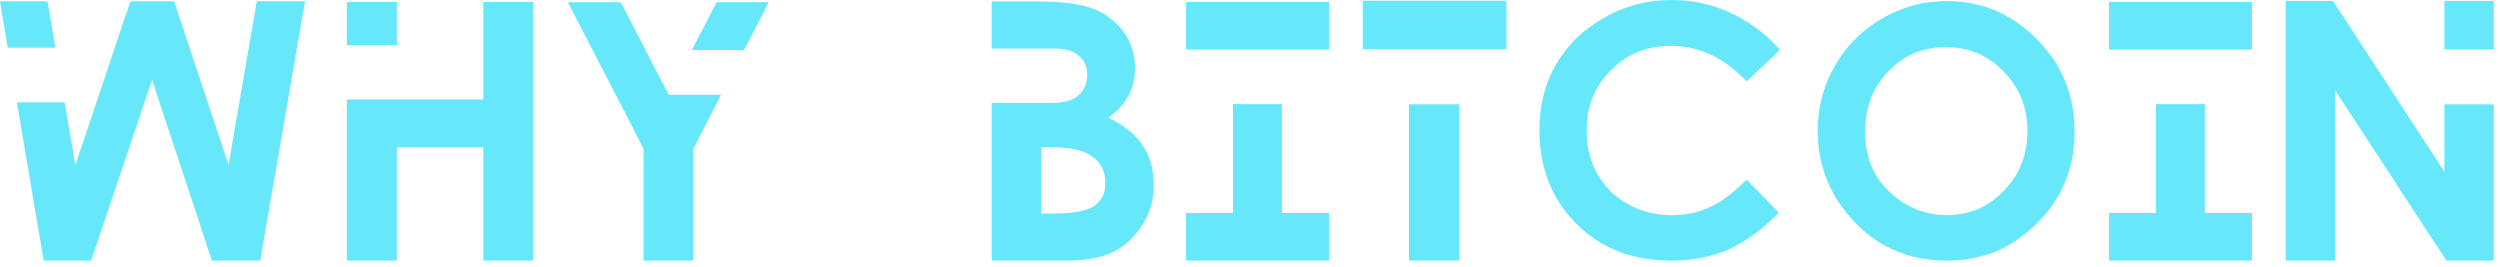 <?xml version="1.0" encoding="utf-8"?>
<!-- Generator: Adobe Illustrator 25.0.0, SVG Export Plug-In . SVG Version: 6.00 Build 0)  -->
<svg version="1.1" xmlns="http://www.w3.org/2000/svg" xmlns:xlink="http://www.w3.org/1999/xlink" x="0px" y="0px" width="487px"
	 height="52px" viewBox="0 0 487 52" enable-background="new 0 0 487 52" xml:space="preserve">
<g>
	<path fill="#67E8FA" d="M0,0.246h9.211c0.047,0,0.188,0.75,0.422,2.25c0.75,4.312,1.125,6.574,1.125,6.785H1.547
		c-0.07,0-0.199-0.726-0.387-2.18C0.645,4.242,0.258,1.957,0,0.246z M33.855,0.246c0.07,0,0.691,1.828,1.863,5.484
		c1.055,3.141,3.984,11.93,8.789,26.367h0.035c0.141-0.961,1.969-11.566,5.484-31.816l0.07-0.035h9.246l0.07,0.035
		c-4.383,25.477-6.785,39.352-7.207,41.625l-1.512,8.824l-0.07,0.035h-9.316c-0.047,0-1.02-2.93-2.918-8.789
		C33,25.805,30.082,17.004,29.637,15.574c-0.047,0-0.914,2.555-2.602,7.664l-9.281,27.527H8.543c-0.07,0-0.293-1.277-0.668-3.832
		c-0.094-0.375-1.617-9.363-4.57-26.965l0.07-0.035h9.176c0.07,0,0.281,1.195,0.633,3.586c0.75,4.219,1.242,7.066,1.477,8.543h0.07
		l9.668-28.863c0.141-0.328,0.48-1.312,1.02-2.953H33.855z"/>
	<path fill="#67E8FA" d="M94.219,0.387h9.562c0.047,0,0.07,0.023,0.07,0.07v50.238c0,0.047-0.023,0.07-0.07,0.07h-9.562
		c-0.047,0-0.07-0.023-0.07-0.07V28.688h-16.84v22.008c0,0.047-0.023,0.07-0.07,0.07h-9.598c-0.047,0-0.07-0.023-0.07-0.07V19.441
		c0-0.047,0.023-0.07,0.07-0.07h26.508V0.457C94.148,0.41,94.171,0.387,94.219,0.387z M67.641,0.387h9.598
		c0.047,0,0.07,0.023,0.07,0.07v8.297c0,0.023-0.023,0.035-0.07,0.035h-9.598c-0.047,0-0.07-0.012-0.07-0.035V0.457
		C67.57,0.41,67.593,0.387,67.641,0.387z"/>
	<path fill="#67E8FA" d="M110.637,0.422h10.23c0.047,0.023,0.375,0.621,0.984,1.793c5.367,10.336,8.168,15.75,8.402,16.242h10.125
		l0.07,0.035c-3.445,6.68-5.25,10.208-5.414,10.582v21.621c0,0.047-0.023,0.07-0.07,0.07h-9.527c-0.047,0-0.07-0.023-0.07-0.07
		V29.039c-0.258-0.609-4.324-8.496-12.199-23.66C111.598,2.379,110.754,0.727,110.637,0.422z M149.66,0.422l0.07,0.035
		c-2.906,5.695-4.512,8.789-4.816,9.281h-10.055l-0.07-0.035c3.164-6.117,4.769-9.211,4.816-9.281H149.66z"/>
	<path fill="#67E8FA" d="M193.254,0.281h8.859c5.836,0,9.996,0.727,12.48,2.18c0.75,0.399,1.559,0.973,2.426,1.723
		c2.719,2.414,4.078,5.461,4.078,9.141c0,3.938-1.723,7.137-5.168,9.598c1.102,0.586,2.074,1.148,2.918,1.688
		c3.938,2.695,5.906,6.516,5.906,11.461c0,4.407-1.77,8.191-5.309,11.355c-1.852,1.454-3.844,2.379-5.977,2.777
		c-1.711,0.375-3.609,0.562-5.695,0.562h-14.52c-0.047,0-0.07-0.023-0.07-0.07V20.109c0-0.047,0.023-0.07,0.07-0.07h11.953
		c3.187,0,5.238-1.09,6.152-3.27c0.281-0.633,0.422-1.371,0.422-2.215c0-2.016-0.891-3.48-2.672-4.395
		c-1.008-0.469-2.203-0.703-3.586-0.703h-12.27c-0.047,0-0.07-0.023-0.07-0.07V0.352C193.184,0.305,193.207,0.281,193.254,0.281z
		 M202.816,28.652V41.59h2.566c4.5,0,7.335-0.703,8.508-2.109c0.961-0.961,1.441-2.215,1.441-3.762c0-2.719-1.243-4.688-3.727-5.906
		c-1.477-0.773-4.008-1.16-7.594-1.16H202.816z"/>
	<path fill="#67E8FA" d="M231.117,0.387h27.703c0.047,0,0.07,0.023,0.07,0.07v9.141c0,0.047-0.023,0.07-0.07,0.07h-27.703
		c-0.047,0-0.07-0.023-0.07-0.07V0.457C231.047,0.41,231.07,0.387,231.117,0.387z M240.258,20.285h9.387
		c0.047,0,0.07,0.023,0.07,0.07v21.129h9.105c0.047,0,0.07,0.023,0.07,0.07v9.141c0,0.047-0.023,0.07-0.07,0.07h-27.703
		c-0.047,0-0.07-0.023-0.07-0.07v-9.141c0-0.047,0.023-0.07,0.07-0.07h9.07V20.355C240.188,20.309,240.21,20.285,240.258,20.285z"/>
	<path fill="#67E8FA" d="M265.535,0.141h27.844c0.047,0,0.07,0.023,0.07,0.07v9.316c0,0.047-0.023,0.07-0.07,0.07h-27.844
		c-0.047,0-0.07-0.023-0.07-0.07V0.211C265.465,0.164,265.488,0.141,265.535,0.141z M274.535,20.32h9.633
		c0.047,0,0.07,0.012,0.07,0.035v30.34c0,0.047-0.023,0.07-0.07,0.07h-9.633c-0.047,0-0.07-0.023-0.07-0.07v-30.34
		C274.465,20.333,274.488,20.32,274.535,20.32z"/>
	<path fill="#67E8FA" d="M325.652,0c6.421,0,12.305,2.122,17.648,6.363c1.172,0.984,2.308,2.098,3.41,3.34
		c-0.047,0.094-2.192,2.145-6.434,6.152h-0.035c-4.383-4.617-9.305-6.926-14.766-6.926c-5.743,0-10.336,2.426-13.781,7.277
		c-1.735,2.719-2.602,5.625-2.602,8.719v0.738c0,4.594,1.57,8.485,4.711,11.672c3.281,3.047,7.23,4.57,11.848,4.57
		c4.312,0,8.098-1.348,11.355-4.043c0.82-0.609,1.898-1.559,3.234-2.848h0.035c0.047,0,2.121,2.145,6.223,6.434v0.035
		c-1.805,1.735-3.293,3.047-4.465,3.938c-2.953,2.109-5.438,3.434-7.453,3.973c-2.719,0.914-5.743,1.371-9.07,1.371
		c-9.094,0-16.16-3.48-21.199-10.441c-2.953-4.242-4.43-9.234-4.43-14.977c0-7.594,2.672-13.816,8.016-18.668
		C313.148,2.227,319.066,0,325.652,0z"/>
	<path fill="#67E8FA" d="M379.23,0.211c8.109,0,14.836,3.493,20.18,10.477c3.141,4.312,4.711,9.305,4.711,14.977
		c0,8.766-3.762,15.809-11.285,21.129c-1.406,0.914-2.825,1.676-4.254,2.285c-2.953,1.125-6.07,1.688-9.352,1.688
		c-9.118,0-16.277-3.996-21.48-11.988c-2.438-4.055-3.656-8.473-3.656-13.254c0-6.398,2.132-12.059,6.398-16.98
		c1.195-1.266,2.25-2.25,3.164-2.953C368.367,2.004,373.558,0.211,379.23,0.211z M363.34,25.312v0.633
		c0,5.719,2.402,10.184,7.207,13.395c2.625,1.711,5.531,2.566,8.719,2.566c5.437,0,9.832-2.449,13.184-7.348
		c1.664-2.672,2.496-5.672,2.496-9c0-5.367-2.122-9.761-6.363-13.184c-2.719-2.132-5.883-3.199-9.492-3.199
		c-5.484,0-9.867,2.355-13.148,7.066C364.207,18.984,363.34,22.008,363.34,25.312z"/>
	<path fill="#67E8FA" d="M410.906,0.387h27.703c0.047,0,0.07,0.023,0.07,0.07v9.141c0,0.047-0.023,0.07-0.07,0.07h-27.703
		c-0.047,0-0.07-0.023-0.07-0.07V0.457C410.836,0.41,410.859,0.387,410.906,0.387z M420.047,20.285h9.387
		c0.047,0,0.07,0.023,0.07,0.07v21.129h9.105c0.047,0,0.07,0.023,0.07,0.07v9.141c0,0.047-0.023,0.07-0.07,0.07h-27.703
		c-0.047,0-0.07-0.023-0.07-0.07v-9.141c0-0.047,0.023-0.07,0.07-0.07h9.07V20.355C419.977,20.309,420,20.285,420.047,20.285z"/>
	<path fill="#67E8FA" d="M445.324,0.176h9.141c0.234,0.329,6.562,10.032,18.984,29.109c1.758,2.672,2.648,4.055,2.672,4.148h0.035
		V20.391c0-0.047,0.023-0.07,0.07-0.07h9.492c0.047,0.023,0.07,0.047,0.07,0.07v30.305c0,0.047-0.023,0.07-0.07,0.07h-9.141
		c-0.656-0.937-6.012-9.128-16.066-24.574c-3.422-5.203-5.286-8.062-5.59-8.578h-0.035v33.082c0,0.047-0.023,0.07-0.07,0.07h-9.492
		c-0.047,0-0.07-0.023-0.07-0.07V0.246C445.254,0.199,445.277,0.176,445.324,0.176z M476.227,0.176h9.492
		c0.047,0,0.07,0.023,0.07,0.07v9.316c0,0.047-0.023,0.07-0.07,0.07h-9.492c-0.047,0-0.07-0.023-0.07-0.07V0.246
		C476.156,0.199,476.179,0.176,476.227,0.176z"/>
</g>
<g>
</g>
<g>
</g>
<g>
</g>
<g>
</g>
<g>
</g>
<g>
</g>
<g>
</g>
<g>
</g>
<g>
</g>
<g>
</g>
<g>
</g>
<g>
</g>
<g>
</g>
<g>
</g>
<g>
</g>
</svg>
